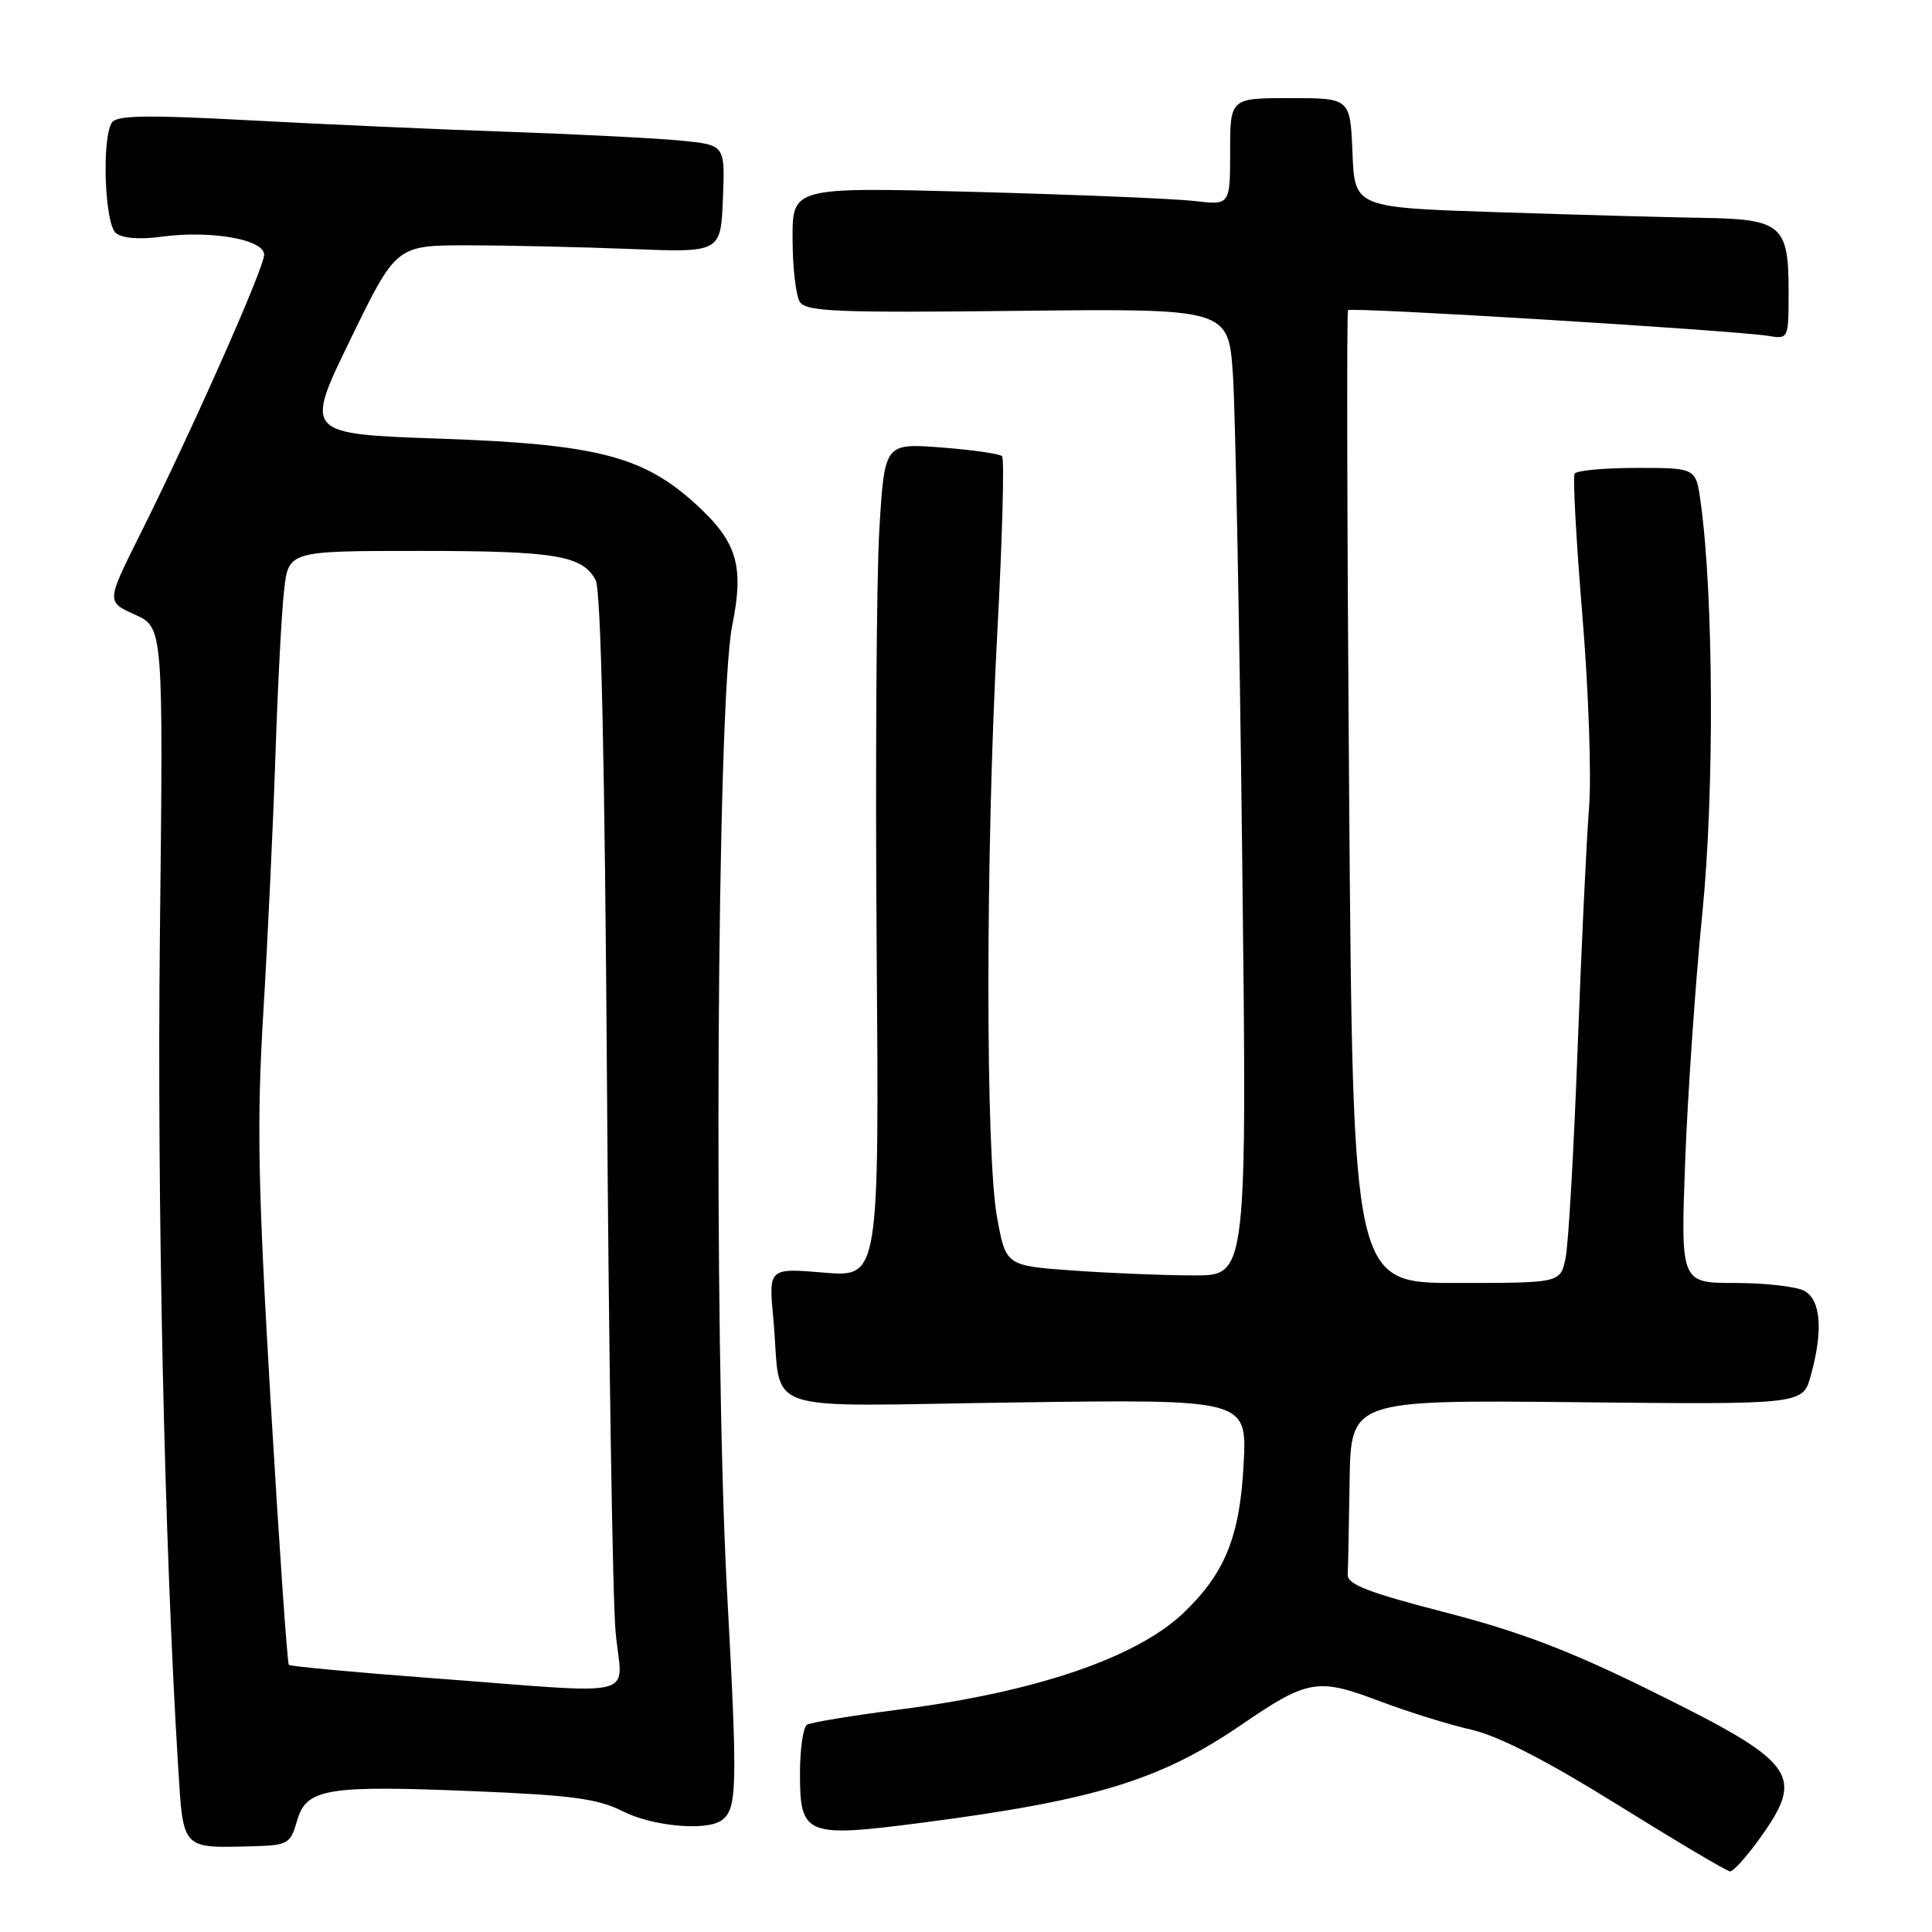 <?xml version="1.0" encoding="UTF-8" standalone="no"?>
<!DOCTYPE svg PUBLIC "-//W3C//DTD SVG 1.1//EN" "http://www.w3.org/Graphics/SVG/1.1/DTD/svg11.dtd" >
<svg xmlns="http://www.w3.org/2000/svg" xmlns:xlink="http://www.w3.org/1999/xlink" version="1.1" viewBox="0 0 256 256">
 <g >
 <path fill="currentColor"
d=" M 232.96 243.90 C 239.31 235.13 238.24 233.65 218.50 223.91 C 207.94 218.70 201.31 216.18 191.50 213.65 C 181.32 211.02 178.52 209.94 178.58 208.65 C 178.63 207.74 178.74 202.16 178.83 196.25 C 179.00 185.50 179.00 185.50 208.94 185.80 C 238.88 186.11 238.88 186.11 239.93 182.30 C 241.60 176.32 241.28 172.22 239.07 171.04 C 238.00 170.47 233.88 170.00 229.91 170.00 C 222.69 170.00 222.69 170.00 223.30 153.75 C 223.64 144.81 224.66 130.07 225.57 121.00 C 227.17 104.97 227.07 79.06 225.35 66.57 C 224.73 62.00 224.73 62.00 216.92 62.00 C 212.63 62.00 208.91 62.34 208.65 62.76 C 208.39 63.18 208.85 71.62 209.67 81.51 C 210.49 91.40 210.89 102.88 210.56 107.00 C 210.23 111.12 209.54 125.53 209.04 139.00 C 208.54 152.47 207.82 164.96 207.44 166.75 C 206.75 170.00 206.75 170.00 193.01 170.00 C 179.27 170.00 179.27 170.00 178.77 105.75 C 178.50 70.41 178.43 41.32 178.62 41.10 C 179.00 40.66 229.70 43.77 234.25 44.50 C 237.00 44.95 237.00 44.95 237.00 38.55 C 237.00 29.85 236.05 29.03 225.68 28.87 C 221.18 28.80 208.95 28.46 198.50 28.12 C 179.50 27.50 179.50 27.50 179.21 20.25 C 178.91 13.00 178.91 13.00 170.96 13.00 C 163.00 13.00 163.00 13.00 163.00 20.09 C 163.00 27.19 163.00 27.19 158.25 26.63 C 155.64 26.33 142.59 25.79 129.25 25.43 C 105.00 24.79 105.00 24.79 105.02 31.64 C 105.02 35.41 105.46 39.17 105.98 40.00 C 106.80 41.29 110.90 41.46 134.86 41.19 C 162.78 40.88 162.78 40.88 163.37 49.69 C 163.69 54.54 164.25 83.36 164.60 113.75 C 165.24 169.00 165.24 169.00 158.28 169.00 C 154.44 169.00 147.25 168.71 142.30 168.36 C 133.29 167.72 133.29 167.72 132.12 161.34 C 130.57 152.96 130.59 112.79 132.15 83.77 C 132.82 71.26 133.10 60.77 132.78 60.45 C 132.46 60.12 128.82 59.61 124.70 59.29 C 117.21 58.73 117.21 58.73 116.52 70.11 C 116.14 76.38 115.98 101.24 116.16 125.38 C 116.50 169.25 116.50 169.25 109.17 168.63 C 101.84 168.01 101.84 168.01 102.47 174.76 C 103.68 187.69 99.67 186.31 134.66 185.83 C 165.23 185.41 165.23 185.41 164.79 193.95 C 164.30 203.56 162.35 208.42 156.84 213.70 C 150.63 219.65 137.17 224.23 119.18 226.52 C 112.96 227.32 107.45 228.22 106.93 228.54 C 106.42 228.86 106.00 231.78 106.00 235.02 C 106.00 243.22 106.76 243.52 122.25 241.51 C 145.09 238.54 153.80 235.86 164.48 228.55 C 173.27 222.53 174.61 222.30 182.72 225.38 C 186.45 226.79 191.93 228.51 194.91 229.18 C 198.57 230.02 204.85 233.24 214.41 239.18 C 222.16 244.00 228.83 247.96 229.24 247.97 C 229.65 247.99 231.32 246.15 232.96 243.90 Z  M 39.36 241.27 C 40.58 236.97 43.24 236.53 62.97 237.35 C 75.73 237.87 79.27 238.35 82.49 239.99 C 86.38 241.98 93.50 242.65 95.57 241.23 C 97.69 239.78 97.76 237.04 96.34 210.95 C 94.52 177.34 94.97 93.08 97.02 82.89 C 98.64 74.89 97.67 71.74 92.01 66.63 C 85.15 60.43 78.87 58.84 58.42 58.13 C 40.34 57.50 40.34 57.50 46.42 45.00 C 52.50 32.50 52.50 32.50 62.00 32.51 C 67.22 32.51 76.90 32.73 83.50 32.99 C 95.50 33.47 95.50 33.47 95.79 26.34 C 96.08 19.21 96.08 19.21 90.29 18.64 C 87.11 18.32 76.85 17.80 67.50 17.47 C 58.15 17.15 42.65 16.46 33.06 15.94 C 19.38 15.21 15.44 15.27 14.82 16.25 C 13.46 18.40 13.87 29.64 15.35 30.88 C 16.19 31.57 18.45 31.76 21.28 31.38 C 27.85 30.47 35.00 31.71 35.00 33.75 C 35.00 35.51 25.41 57.12 18.41 71.12 C 14.11 79.74 14.11 79.74 17.88 81.44 C 21.64 83.14 21.64 83.14 21.19 123.65 C 20.79 159.33 21.78 204.65 23.61 234.19 C 24.29 245.14 24.05 244.89 33.47 244.64 C 38.17 244.51 38.48 244.32 39.36 241.27 Z  M 57.07 222.35 C 46.93 221.59 38.47 220.80 38.27 220.60 C 38.07 220.40 36.99 204.77 35.87 185.87 C 34.17 156.92 34.01 148.74 34.90 134.00 C 35.48 124.38 36.20 109.08 36.50 100.00 C 36.80 90.92 37.31 81.14 37.64 78.25 C 38.23 73.00 38.23 73.00 55.55 73.00 C 73.61 73.00 77.18 73.59 78.93 76.88 C 79.63 78.18 80.14 100.90 80.43 143.68 C 80.66 179.33 81.18 211.99 81.57 216.25 C 82.39 225.29 85.65 224.49 57.07 222.35 Z "/>
</g>
</svg>